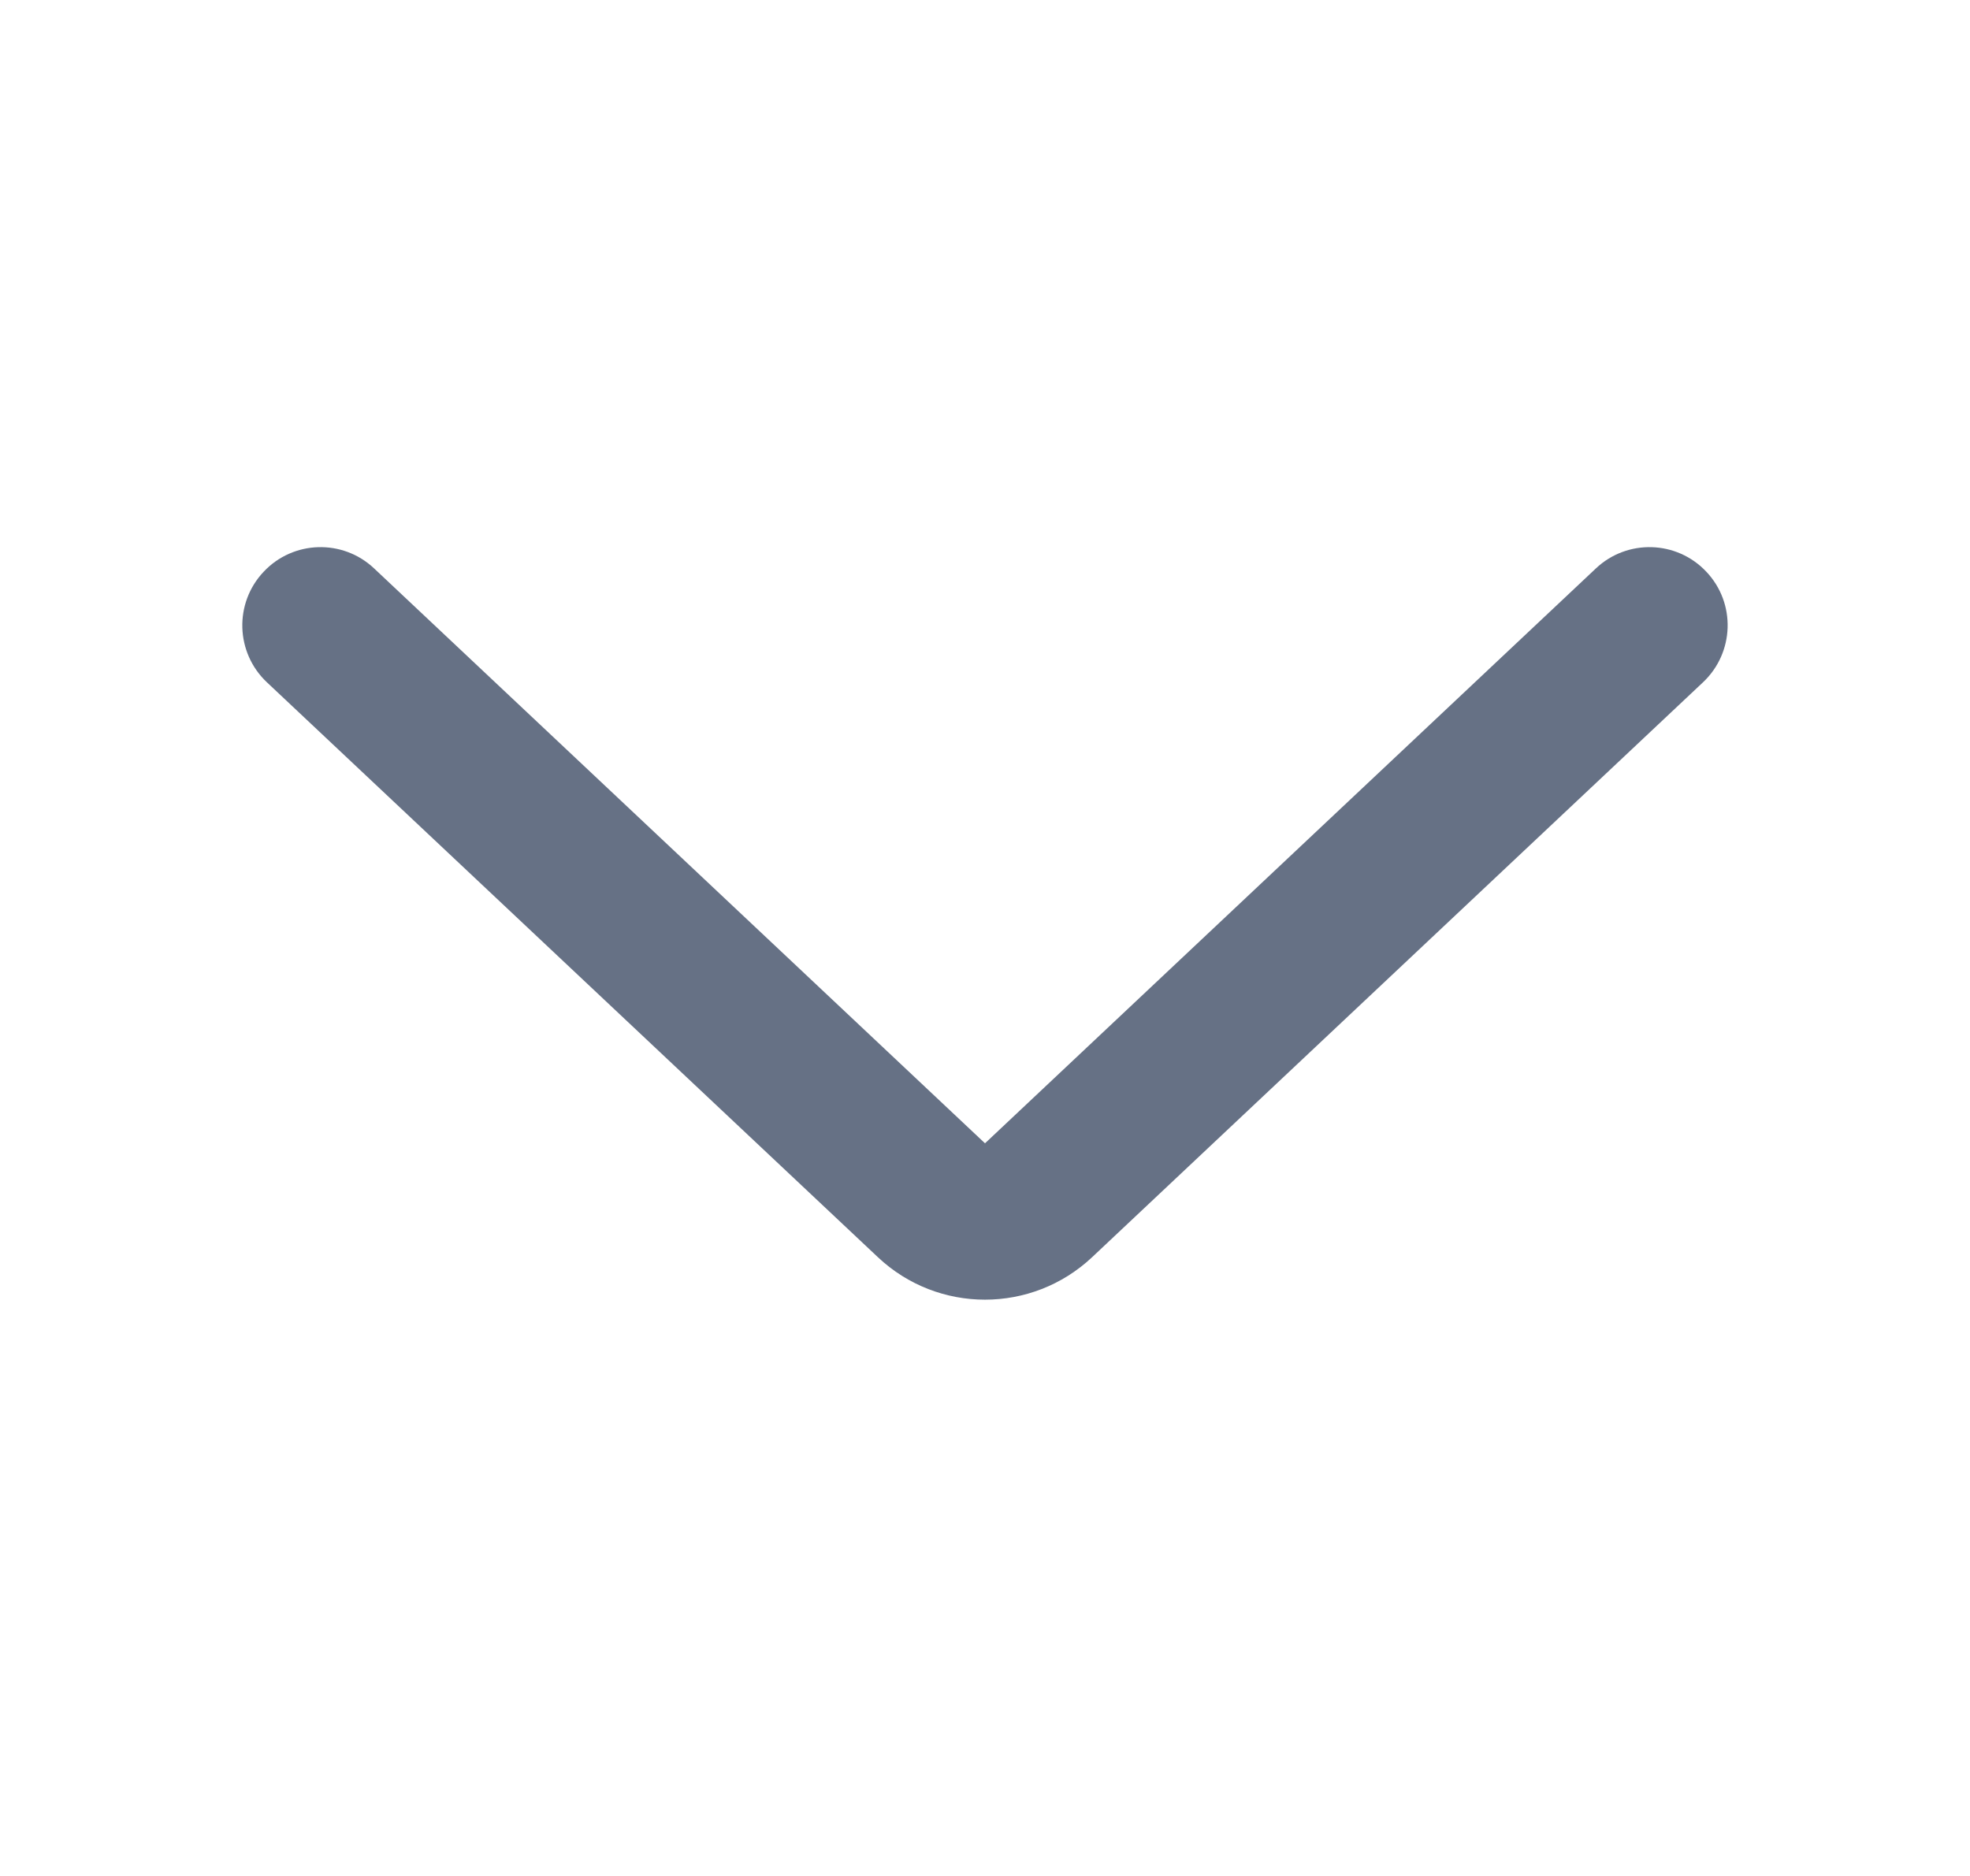 <?xml version="1.0" encoding="UTF-8" standalone="no"?><svg width='21' height='20' viewBox='0 0 21 20' fill='none' xmlns='http://www.w3.org/2000/svg'>
<path d='M2.845 7.274L9.358 13.403C9.999 14.007 11 14.007 11.642 13.403L18.154 7.274C18.489 6.958 18.506 6.431 18.19 6.096C17.875 5.76 17.347 5.744 17.012 6.06L10.5 12.189L3.988 6.06C3.653 5.744 3.125 5.76 2.81 6.096C2.494 6.431 2.51 6.958 2.845 7.274Z' fill='#667185'/>
</svg>
